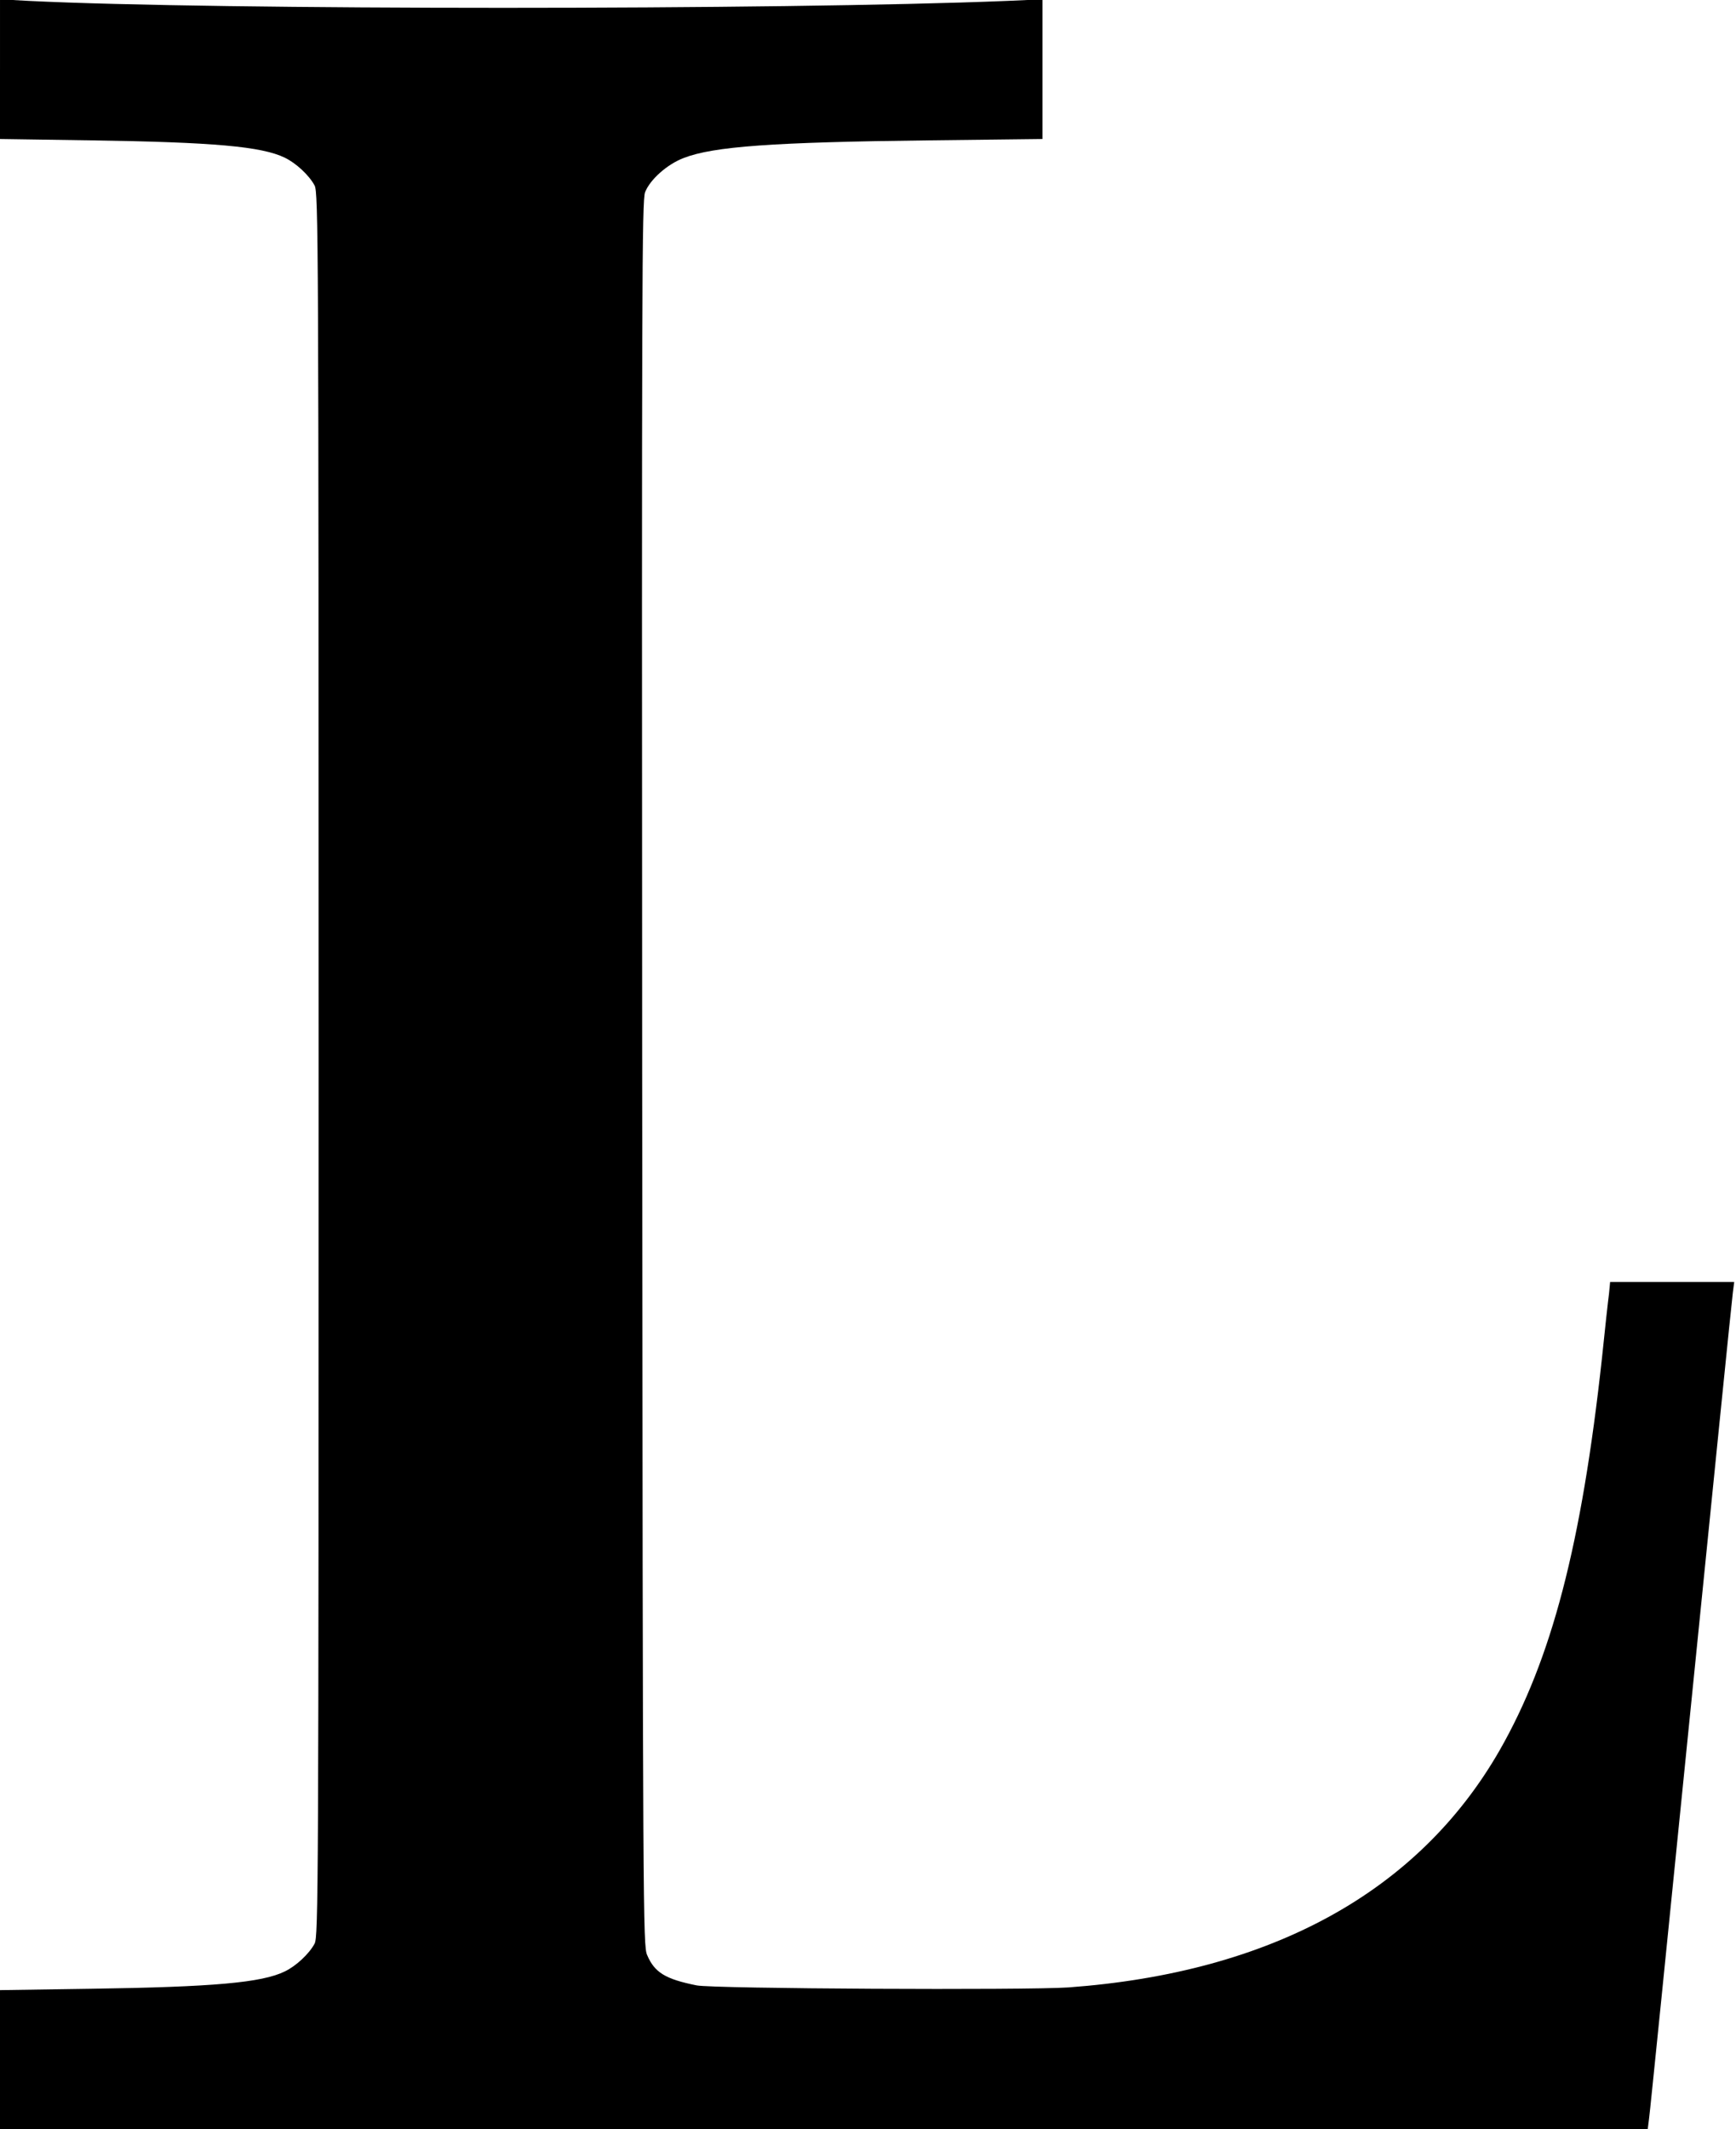 <?xml version="1.0" standalone="no"?>
<!DOCTYPE svg PUBLIC "-//W3C//DTD SVG 20010904//EN"
 "http://www.w3.org/TR/2001/REC-SVG-20010904/DTD/svg10.dtd">
<svg version="1.0" xmlns="http://www.w3.org/2000/svg"
 width="771pt" height="945pt" viewBox="0 0 771 945"
 preserveAspectRatio="xMidYMid meet">
<g transform="translate(0,945) scale(0.1,-0.1)"
fill="#000000" stroke="none">
<path d="M0 9143 l0 -310 403 -6 c545 -8 760 -27 862 -77 50 -24 108 -78 132
-123 17 -30 18 -234 18 -3902 0 -3668 -1 -3872 -18 -3902 -24 -45 -82 -99
-132 -123 -102 -50 -317 -69 -862 -77 l-403 -6 0 -309 0 -308 3659 0 3659 0 6
48 c4 26 87 850 186 1832 99 982 182 1806 186 1833 l6 47 -275 0 -276 0 -5
-52 c-4 -29 -18 -156 -31 -283 -91 -833 -224 -1340 -455 -1744 -360 -627
-1013 -986 -1915 -1052 -188 -13 -1576 -6 -1651 9 -139 28 -187 57 -220 135
-18 41 -19 169 -22 3912 -2 3522 -1 3874 13 3912 22 56 98 124 172 152 132 51
396 70 1086 78 l507 6 0 310 0 310 -157 -7 c-1005 -41 -3517 -41 -4345 0
l-128 7 0 -310z"/>
</g>
</svg>
